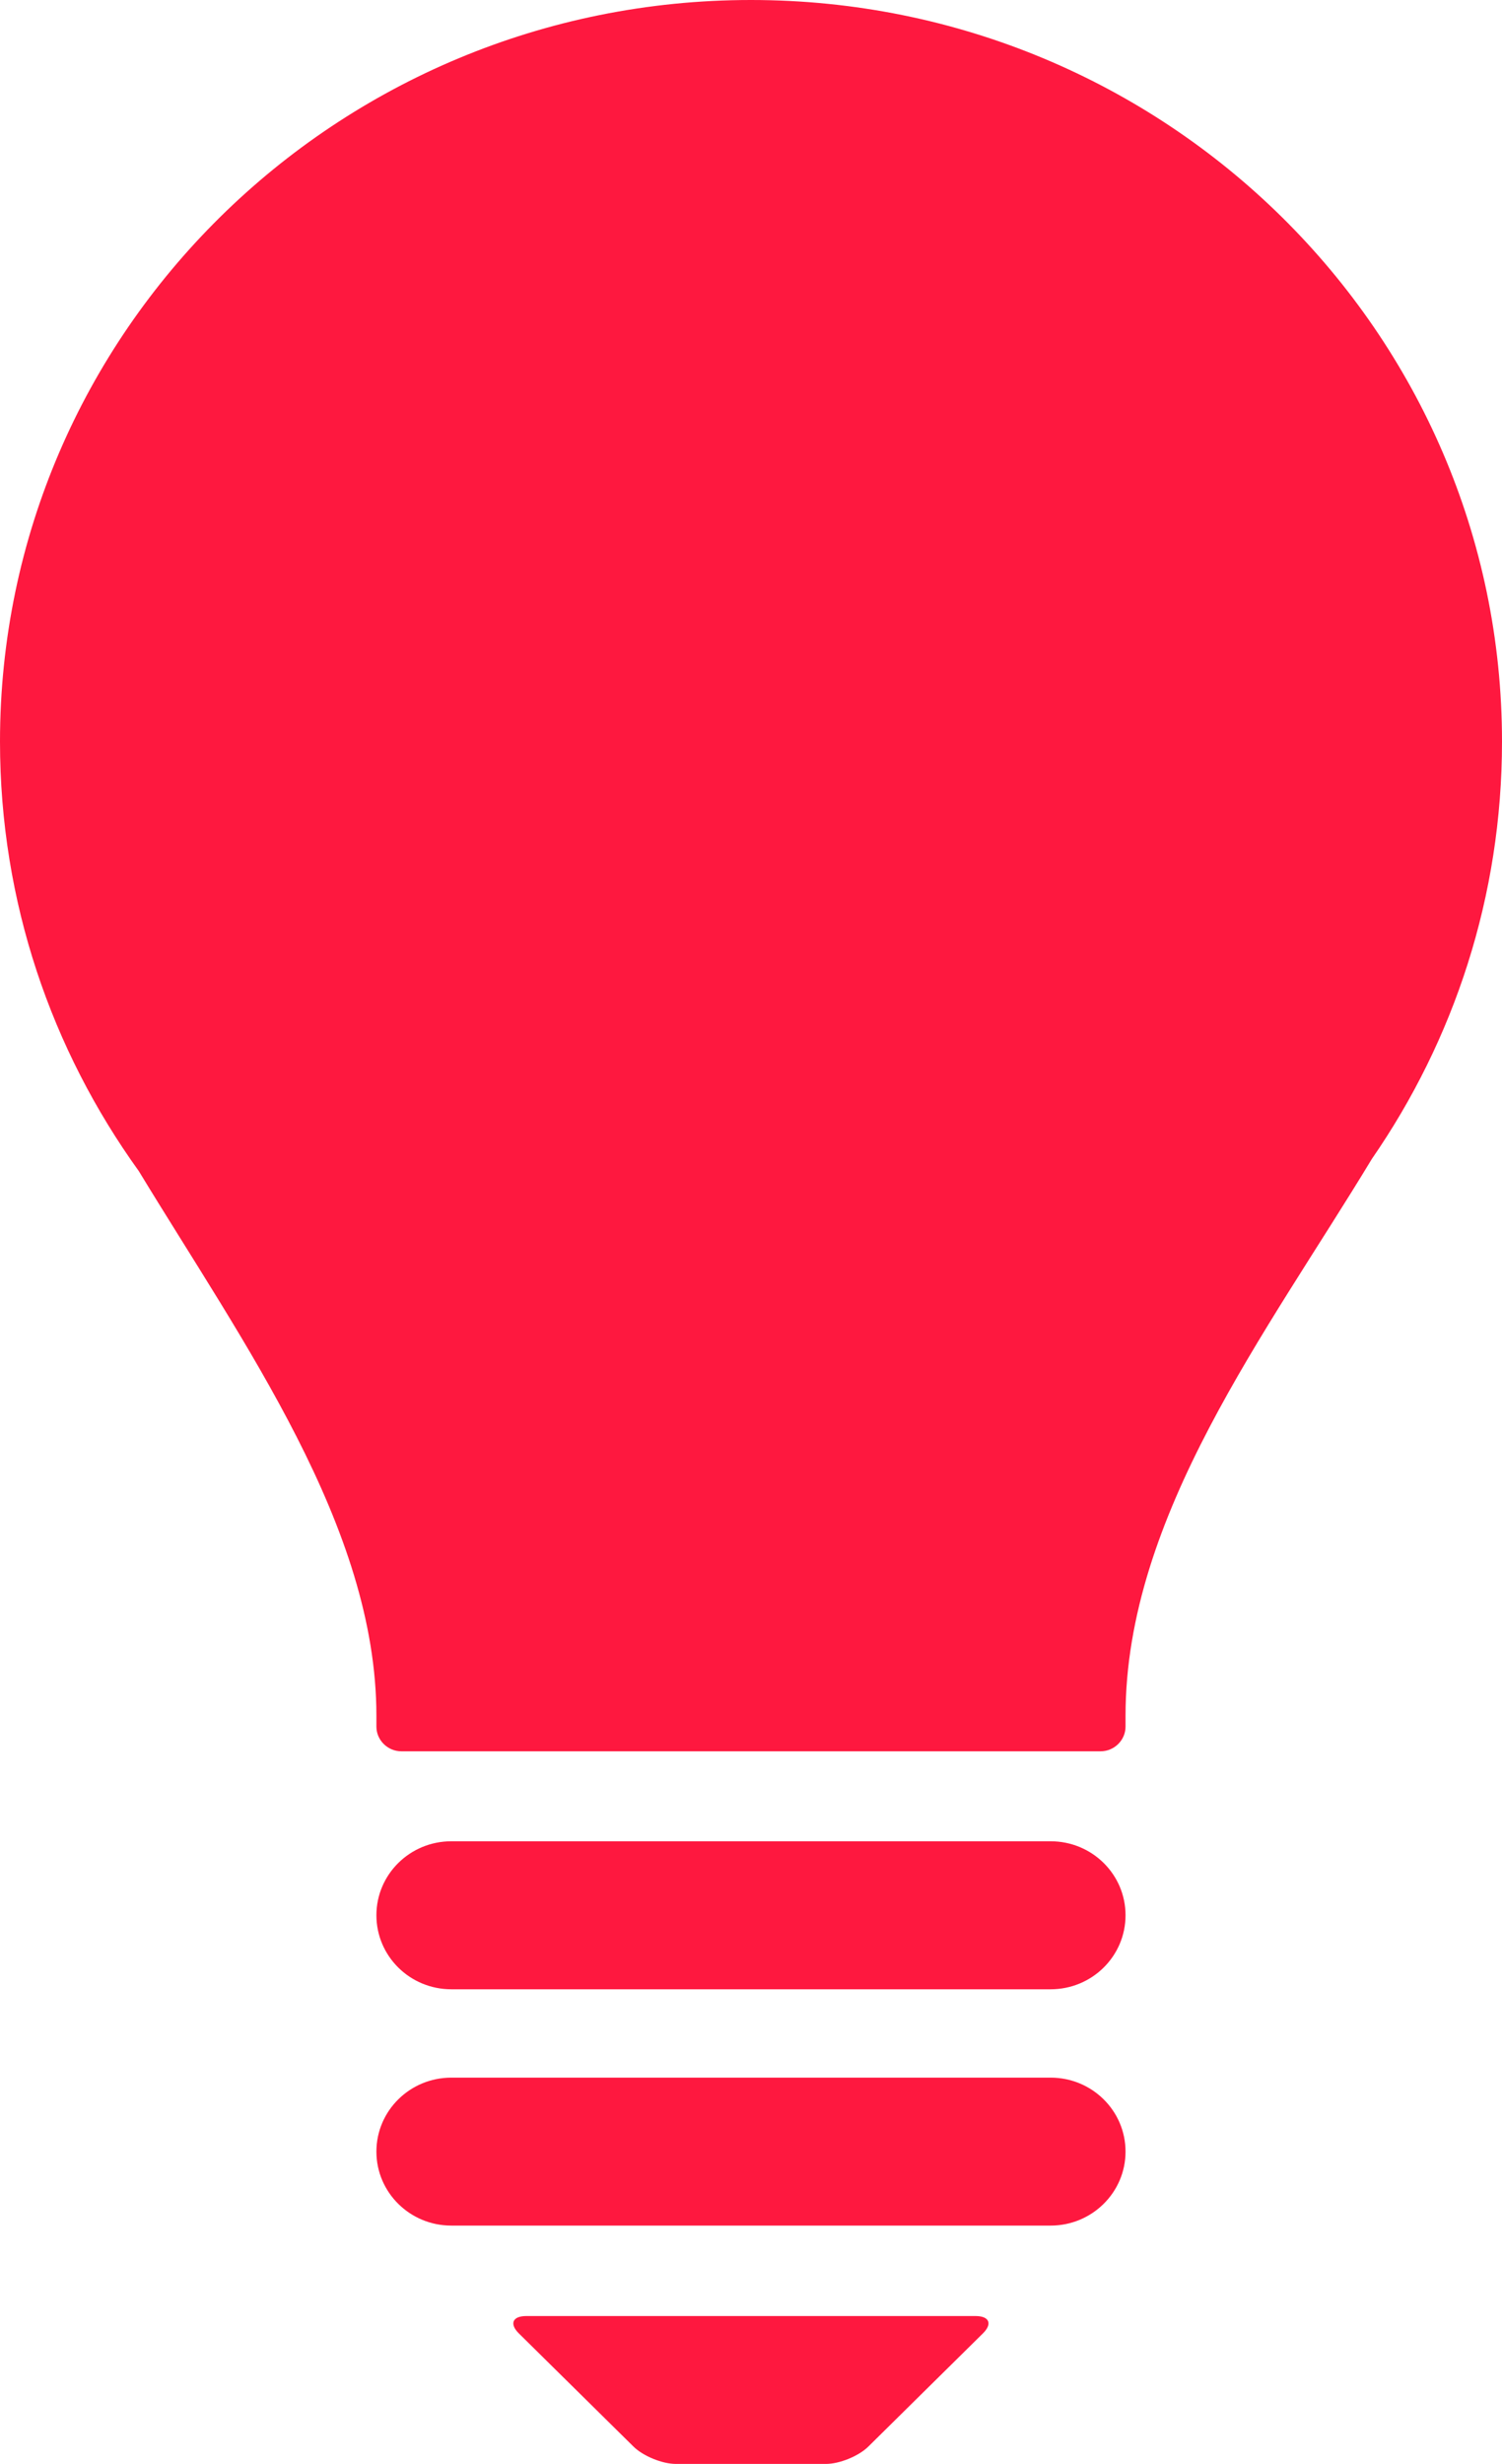 <svg width="25" height="41" viewBox="0 0 25 41" fill="none" xmlns="http://www.w3.org/2000/svg">
<path d="M25 12.341C25 5.525 19.403 0 12.499 0C5.597 0 0 5.525 0 12.341C0 15.005 0.857 17.469 2.31 19.486C4.052 22.356 6.265 25.405 6.265 28.551V28.73C6.265 28.955 6.452 29.141 6.68 29.141H18.319C18.547 29.141 18.734 28.955 18.734 28.73V28.551C18.734 25.223 21.089 22.171 22.834 19.284C24.201 17.306 25 14.916 25 12.341Z" fill="#FE183F"/>
<path d="M17.487 34.571H7.512C6.823 34.571 6.265 35.122 6.265 35.802C6.265 36.482 6.823 37.033 7.512 37.033H17.487C18.176 37.033 18.734 36.481 18.734 35.802C18.734 35.122 18.176 34.571 17.487 34.571Z" fill="#FE183F"/>
<path d="M17.487 30.638H7.512C6.823 30.638 6.265 31.189 6.265 31.869C6.265 32.55 6.823 33.101 7.512 33.101H17.487C18.176 33.101 18.734 32.55 18.734 31.869C18.734 31.188 18.176 30.638 17.487 30.638Z" fill="#FE183F"/>
<path d="M8.759 38.538C8.531 38.538 8.475 38.668 8.636 38.827L10.543 40.709C10.704 40.869 11.024 40.999 11.252 40.999H13.745C13.973 40.999 14.293 40.869 14.454 40.709L16.36 38.827C16.522 38.668 16.467 38.538 16.238 38.538H8.759Z" fill="#FE183F"/>
</svg>
